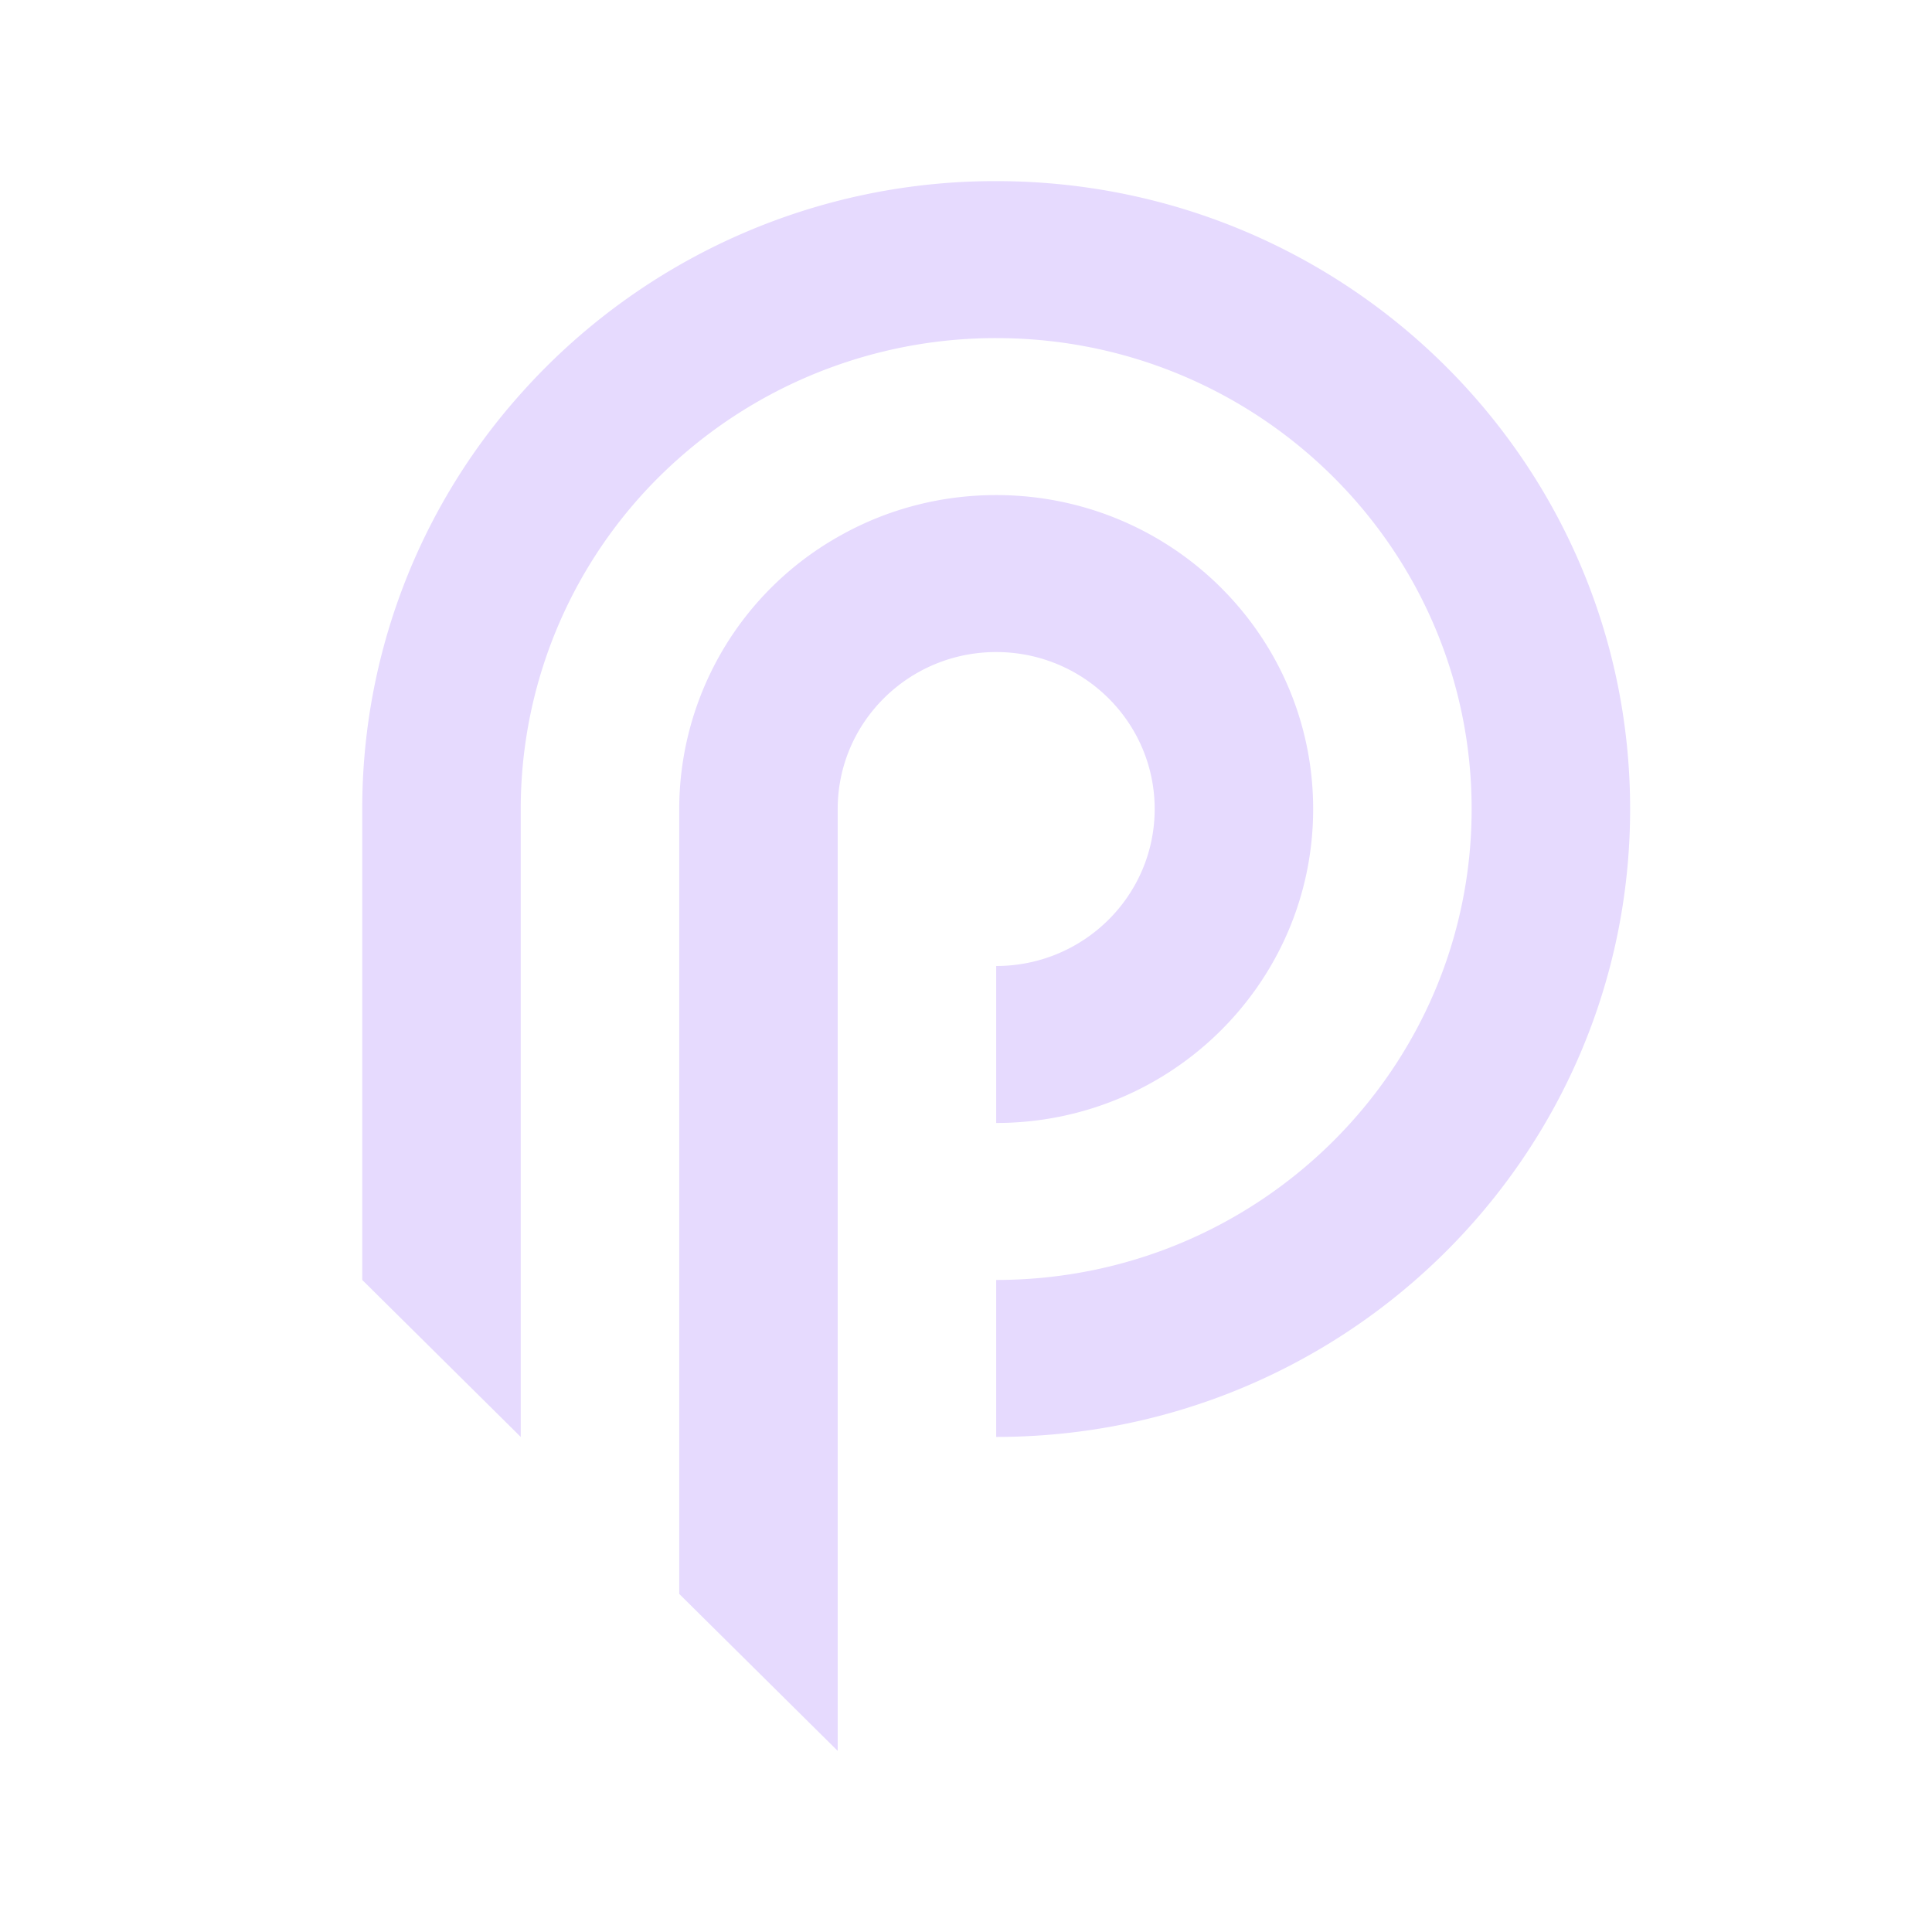 <svg xmlns="http://www.w3.org/2000/svg" width="32" height="32" fill="none"><path fill="#E6DAFE" d="M19.125 13.4c0 1.435-1.175 2.6-2.625 2.6v2.6c2.9 0 5.25-2.33 5.25-5.2 0-2.872-2.35-5.2-5.25-5.2-.956 0-1.853.252-2.625.695A5.19 5.19 0 0 0 11.25 13.4v13l2.36 2.338.265.262V13.4c0-1.436 1.175-2.6 2.625-2.6s2.625 1.164 2.625 2.6"/><path fill="#E6DAFE" d="M16.5 3a10.52 10.52 0 0 0-7.875 3.522A10.3 10.3 0 0 0 6 13.4v7.8l2.625 2.6V13.4a7.75 7.75 0 0 1 2.625-5.814 7.9 7.9 0 0 1 2.625-1.54A7.9 7.9 0 0 1 16.5 5.6c4.349 0 7.875 3.493 7.875 7.8s-3.526 7.8-7.875 7.8v2.6c5.8 0 10.5-4.657 10.5-10.4S22.3 3 16.5 3"/></svg>